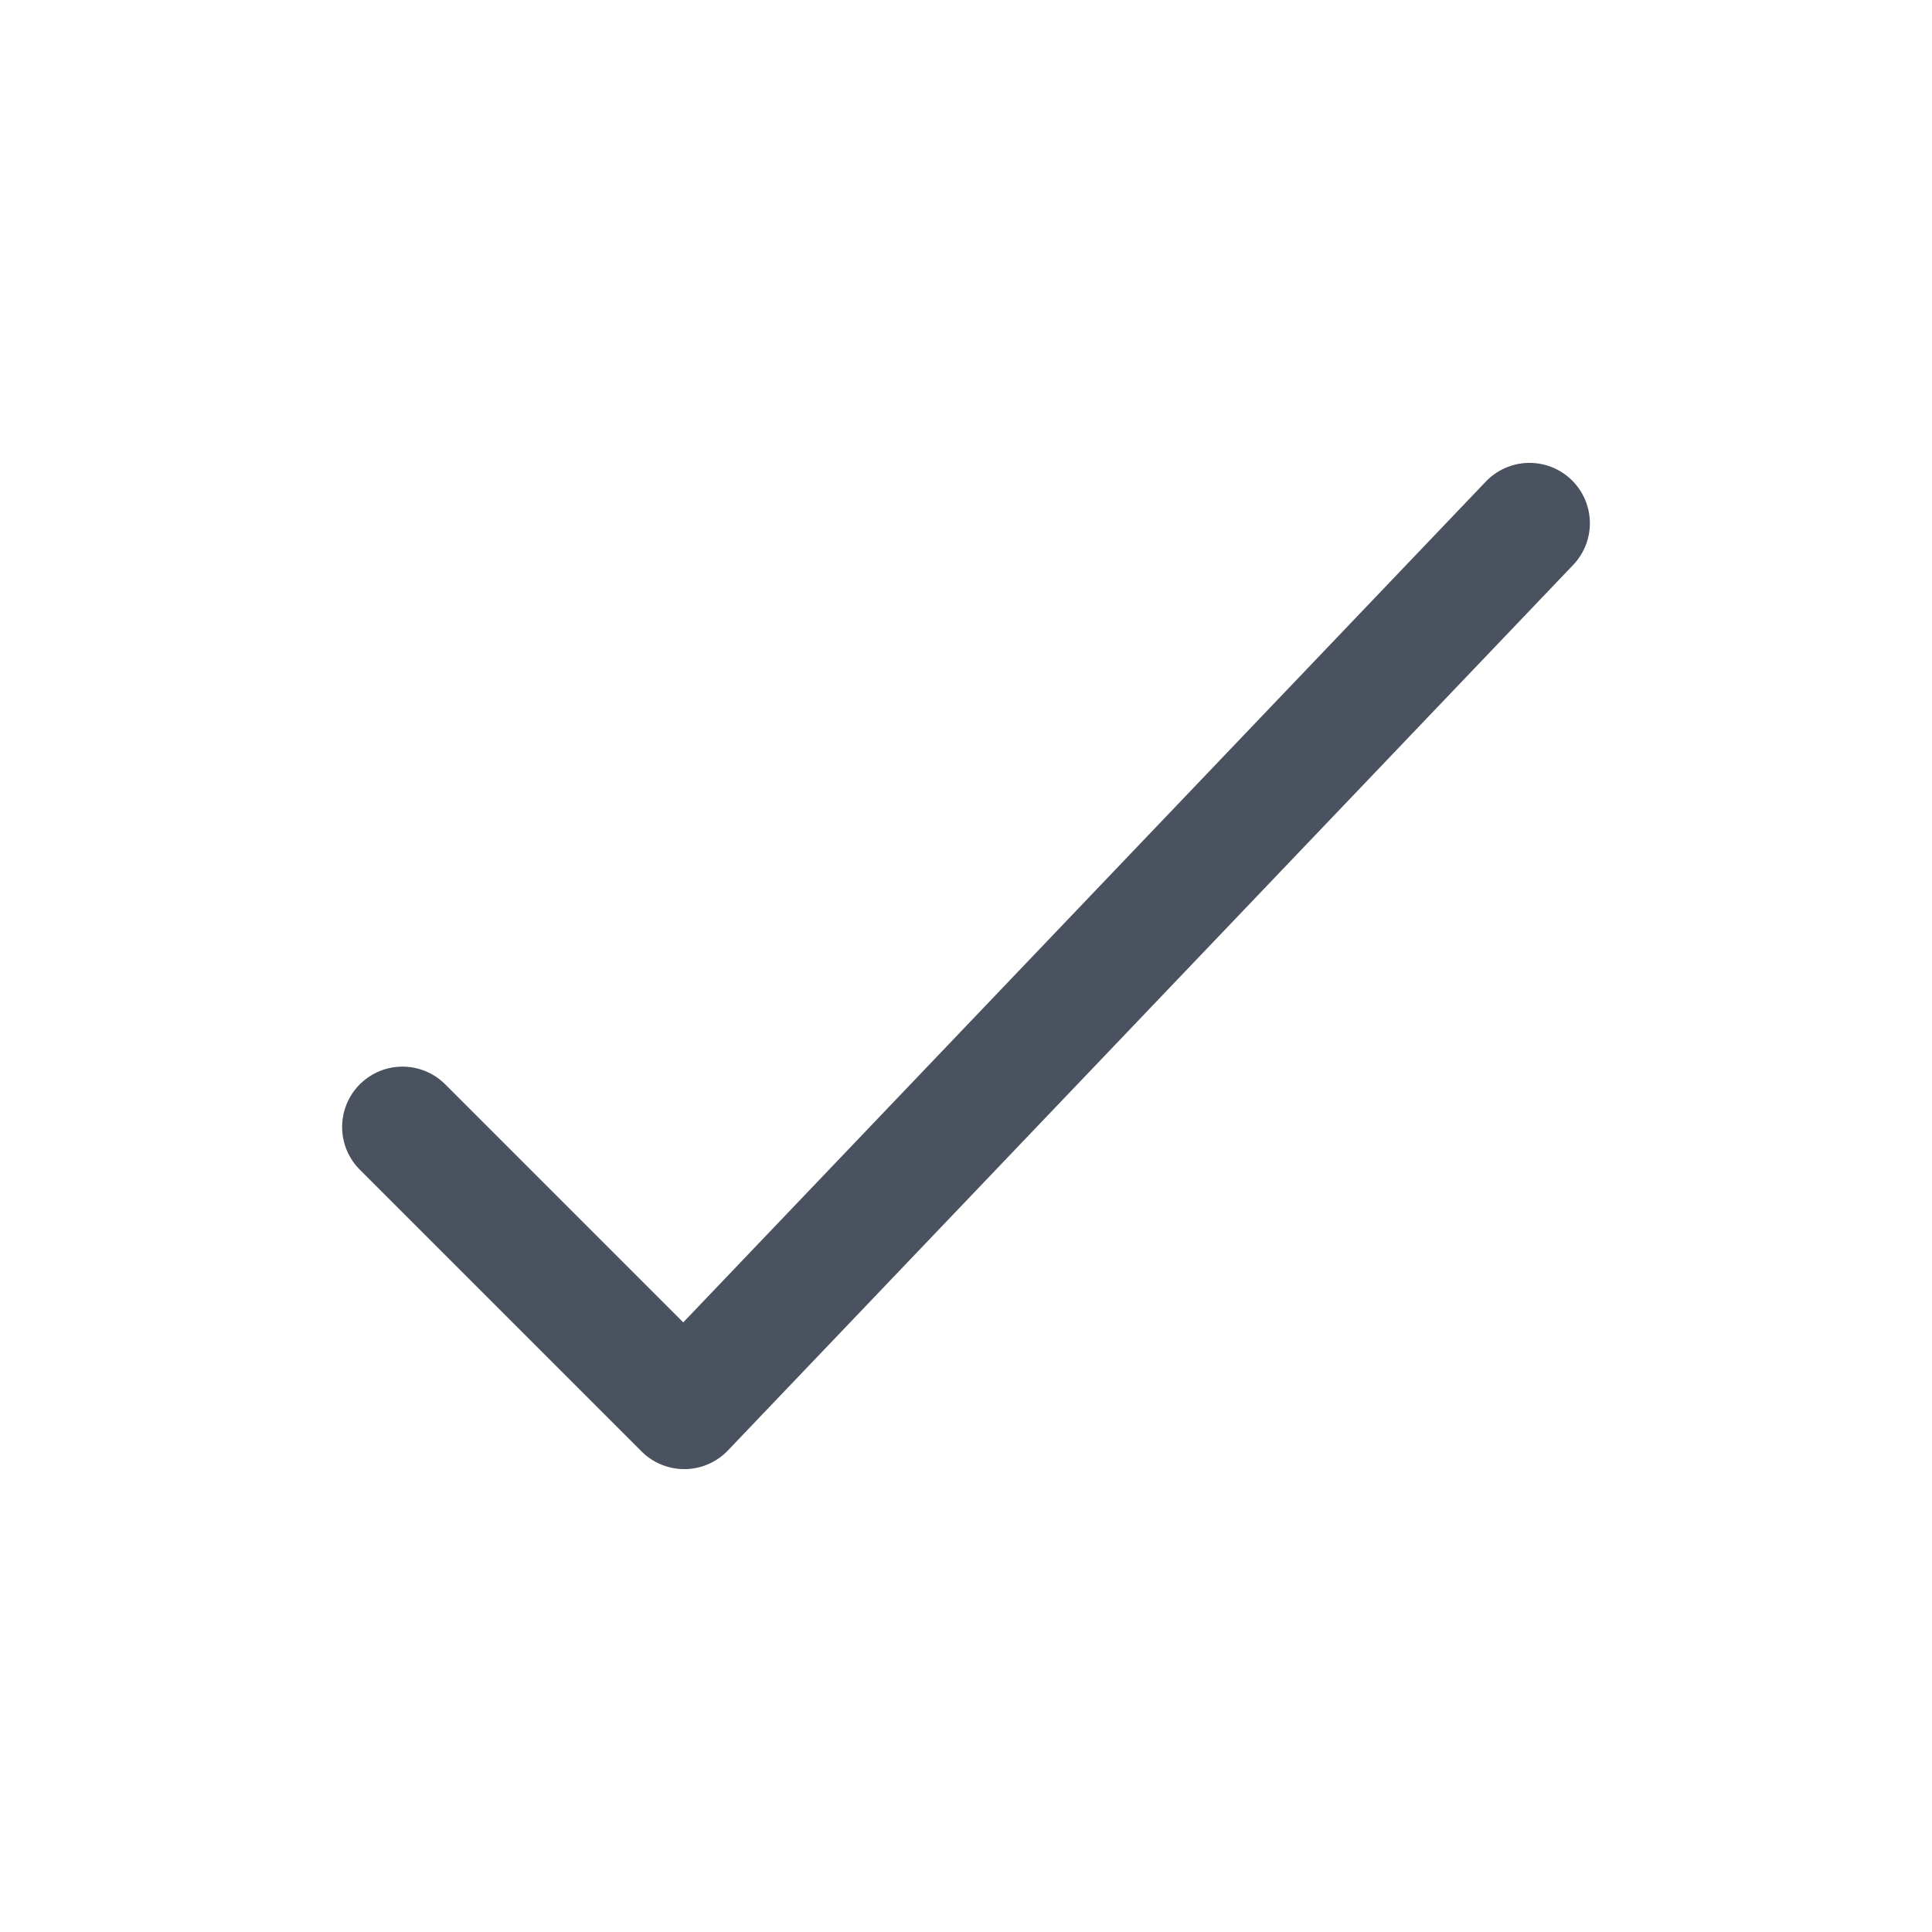 <svg xmlns="http://www.w3.org/2000/svg" viewBox="0 0 24 24" width="24" height="24" color="#4a525f" fill="none">
    <path d="M5 14L8.5 17.5L19 6.5" stroke="currentColor" stroke-width="1.5" stroke-linecap="round" stroke-linejoin="round" />
</svg>